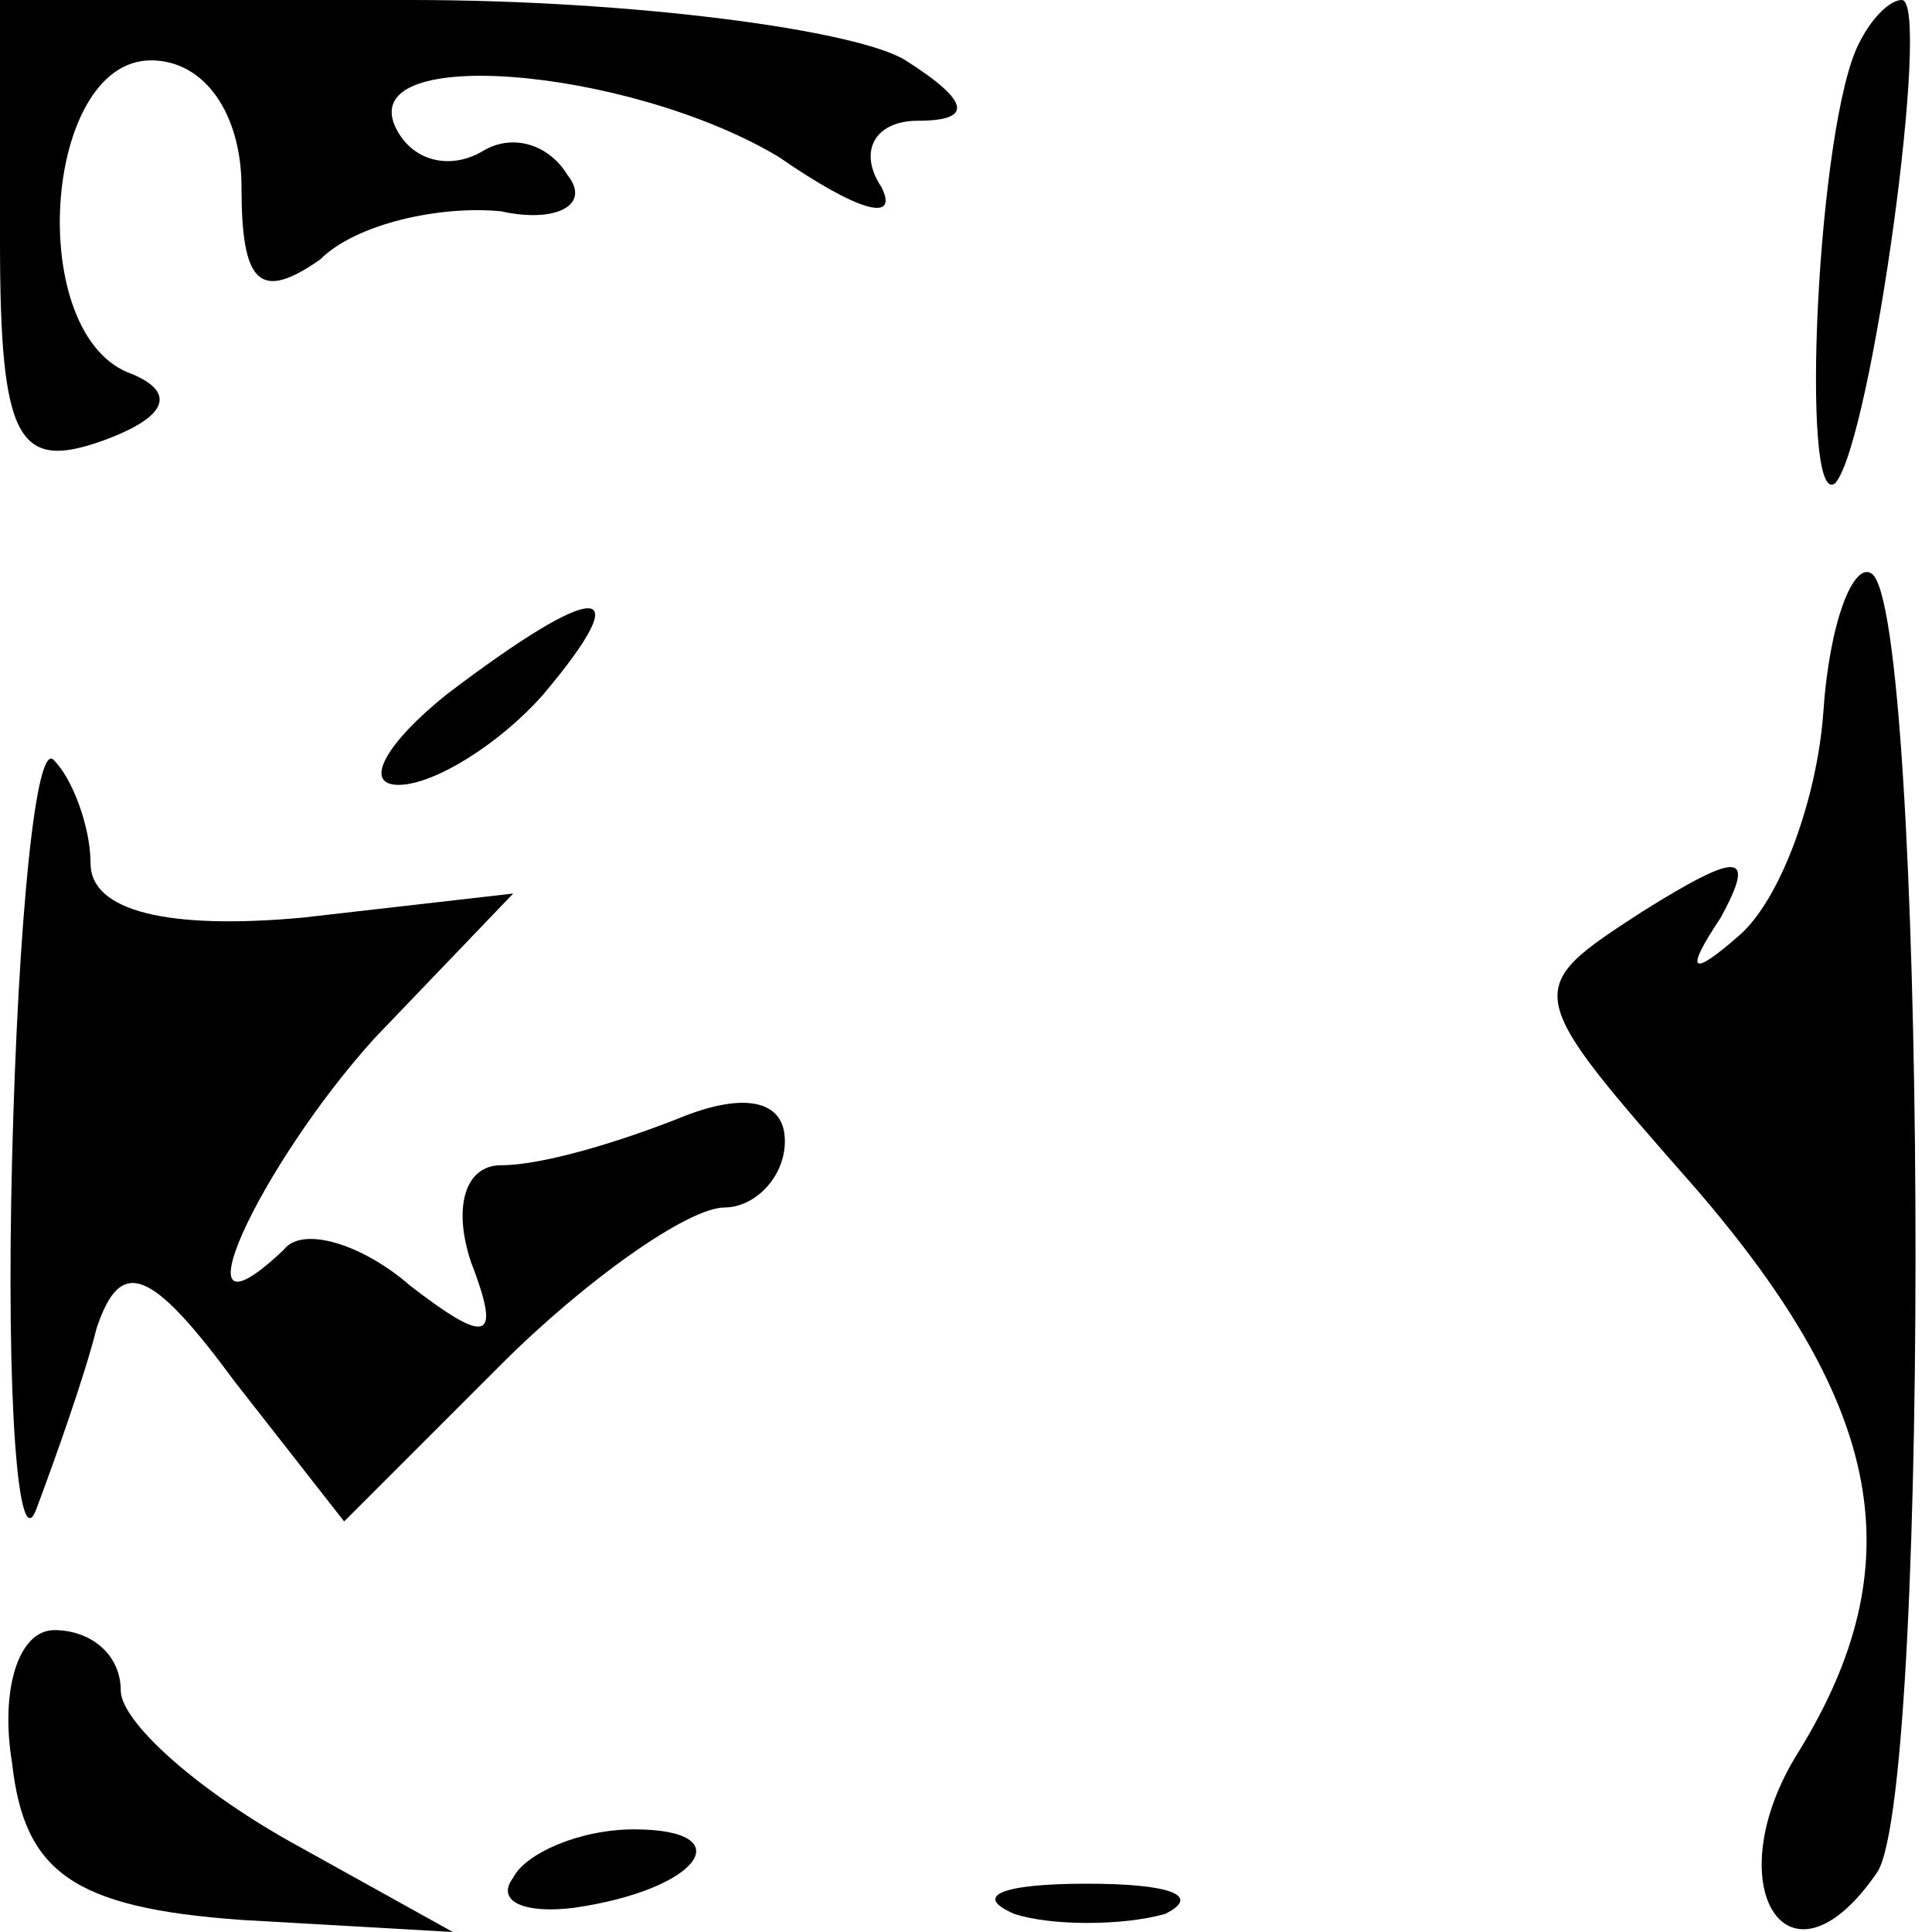 <?xml version="1.0" standalone="no"?>
<!DOCTYPE svg PUBLIC "-//W3C//DTD SVG 20010904//EN"
 "http://www.w3.org/TR/2001/REC-SVG-20010904/DTD/svg10.dtd">
<svg version="1.0" xmlns="http://www.w3.org/2000/svg"
 width="32pt" height="32pt" viewBox="0 0 32 32"
 preserveAspectRatio="xMidYMid meet">
<g transform="translate(0,32) scale(0.1,-0.1)"
fill="#000000" stroke="none">
<path fill="#000000" stroke="none" d="M0 280 c0 -33 3 -38 17 -33 11 4 12 8
5 11 -18 6 -15 52 3 52 9 0 15 -9 15 -21 0 -16 3 -19 13 -12 6 6 20 9 30 8 9
-2 15 1 11 6 -3 5 -9 7 -14 4 -5 -3 -11 -2 -14 3 -9 15 38 11 63 -4 13 -9 20
-11 17 -5 -4 6 -1 11 6 11 9 0 9 3 -2 10 -8 5 -45 10 -82 10 l-68 0 0 -40z"/>
<path fill="#000000" stroke="none" d="M308 313 c-7 -13 -10 -78 -4 -73 6 7
16 80 11 80 -2 0 -5 -3 -7 -7z"/>
<path fill="#000000" stroke="none" d="M302 202 c-1 -14 -7 -31 -14 -37 -8 -7
-9 -6 -3 3 6 11 3 11 -13 1 -20 -13 -20 -13 9 -46 31 -36 36 -62 17 -93 -14
-22 -2 -42 13 -20 9 15 8 209 -1 215 -3 2 -7 -8 -8 -23z"/>
<path fill="#000000" stroke="none" d="M74 205 c-10 -8 -14 -15 -8 -15 6 0 17
7 24 15 16 19 9 19 -16 0z"/>
<path fill="#000000" stroke="none" d="M2 128 c-1 -40 1 -66 4 -58 3 8 8 22
10 30 4 12 9 10 23 -9 l18 -23 26 26 c14 14 31 26 37 26 5 0 10 5 10 11 0 7
-7 8 -17 4 -10 -4 -23 -8 -30 -8 -6 0 -8 -7 -5 -16 5 -13 3 -14 -10 -4 -8 7
-18 10 -21 6 -19 -18 -4 14 15 35 l23 24 -35 -4 c-22 -2 -35 1 -35 9 0 6 -3
14 -6 17 -3 4 -6 -26 -7 -66z"/>
<path fill="#000000" stroke="none" d="M2 28 c2 -18 10 -24 38 -26 l35 -2 -27
15 c-16 9 -28 20 -28 25 0 6 -5 10 -11 10 -6 0 -9 -10 -7 -22z"/>
<path fill="#000000" stroke="none" d="M85 9 c-3 -4 2 -6 10 -5 21 3 28 13 10
13 -9 0 -18 -4 -20 -8z"/>
<path fill="#000000" stroke="none" d="M168 3 c6 -2 18 -2 25 0 6 3 1 5 -13 5
-14 0 -19 -2 -12 -5z"/>
</g>
</svg>
